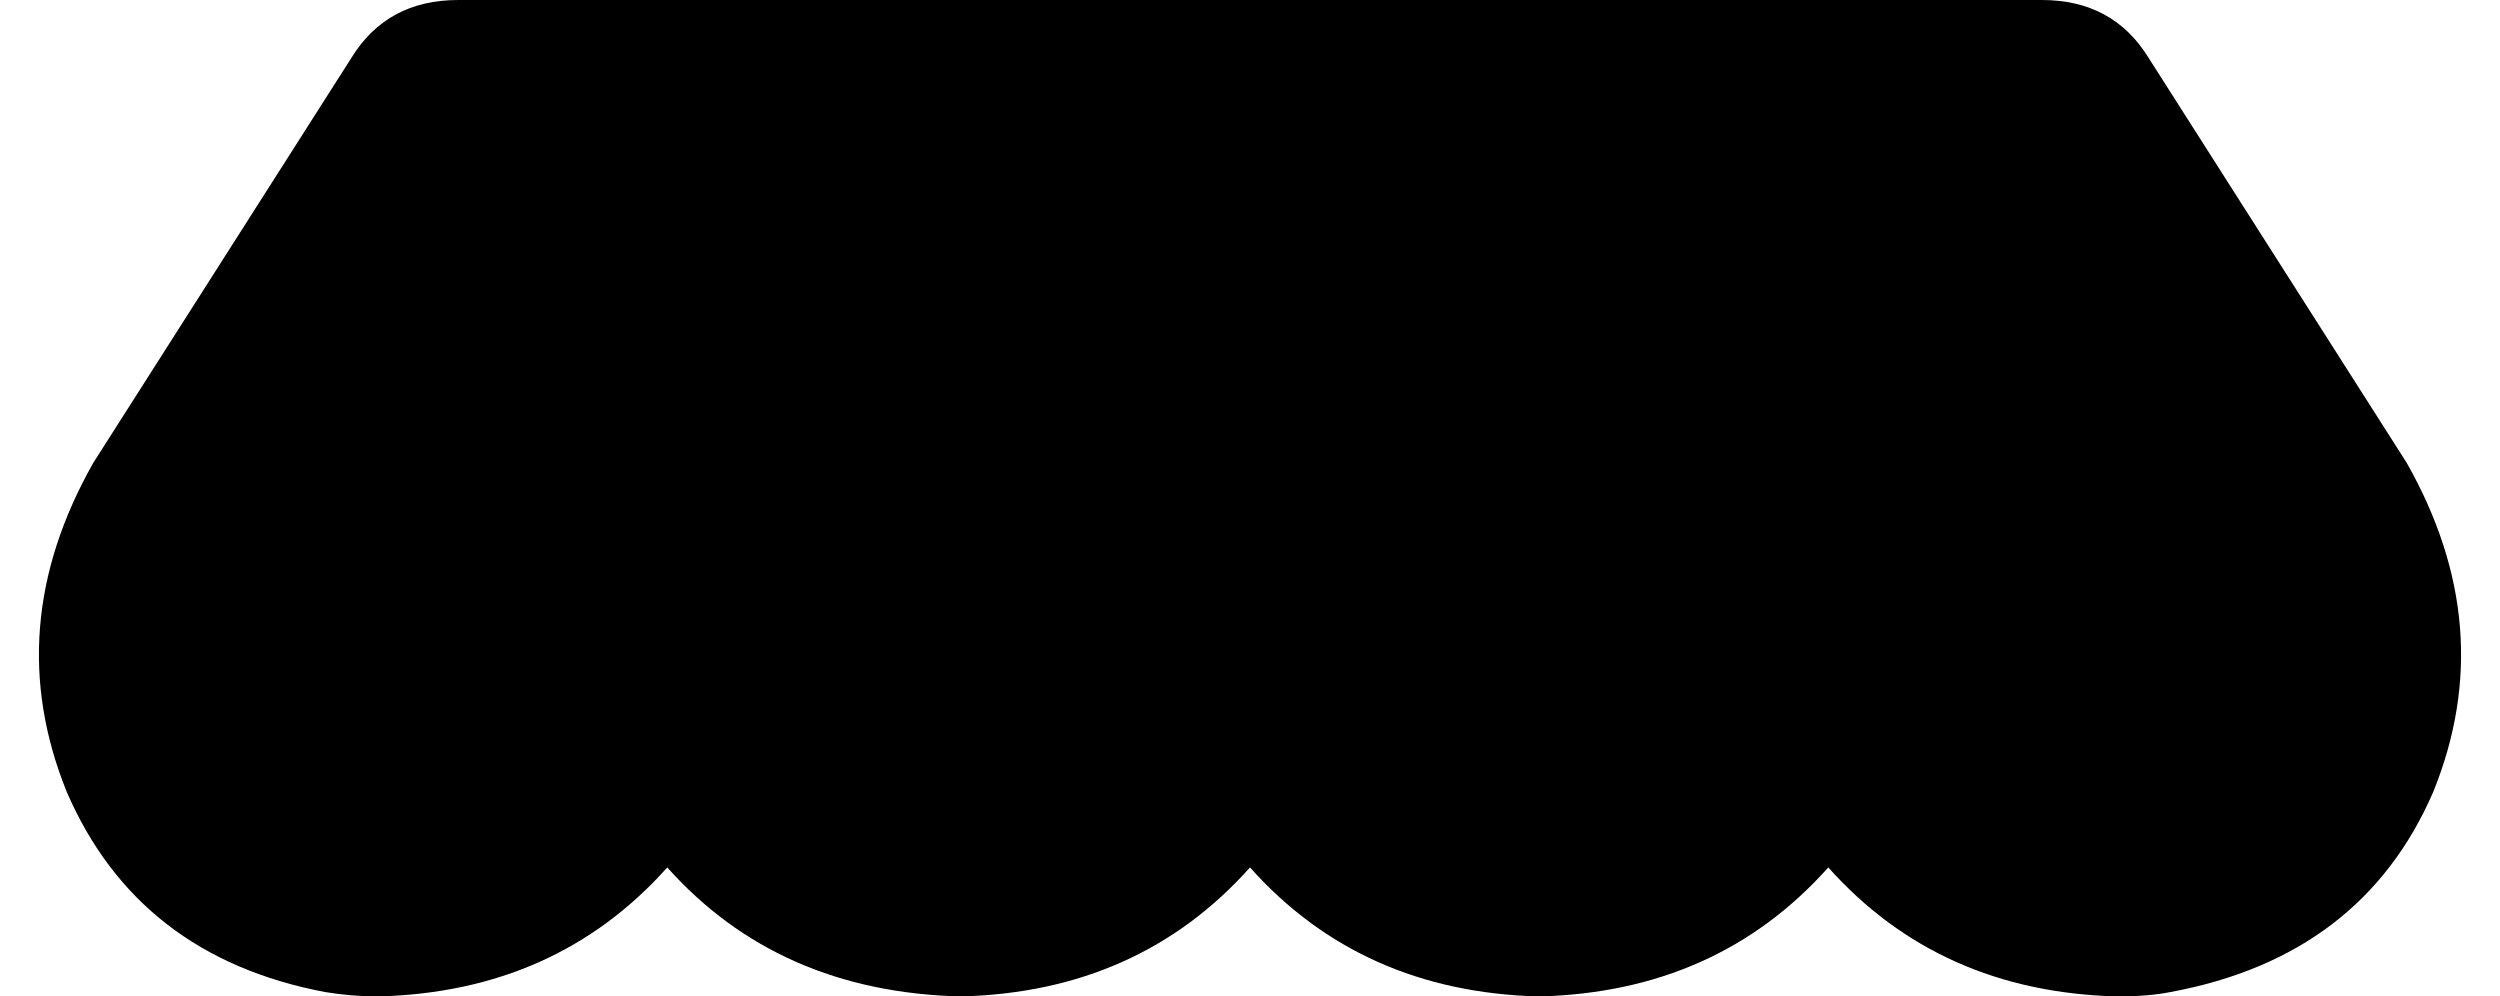 <svg xmlns="http://www.w3.org/2000/svg" viewBox="0 0 562 224">
    <path d="M 483 13 L 541 104 Q 562 141 547 178 Q 531 215 488 223 Q 483 224 476 224 Q 436 223 411 195 Q 386 223 346 224 Q 306 223 281 195 Q 256 223 216 224 Q 175 223 150 195 Q 125 223 85 224 Q 79 224 73 223 Q 31 215 15 178 Q 0 141 21 104 L 79 13 Q 87 0 103 0 L 459 0 Q 475 0 483 13 L 483 13 Z"/>
</svg>

